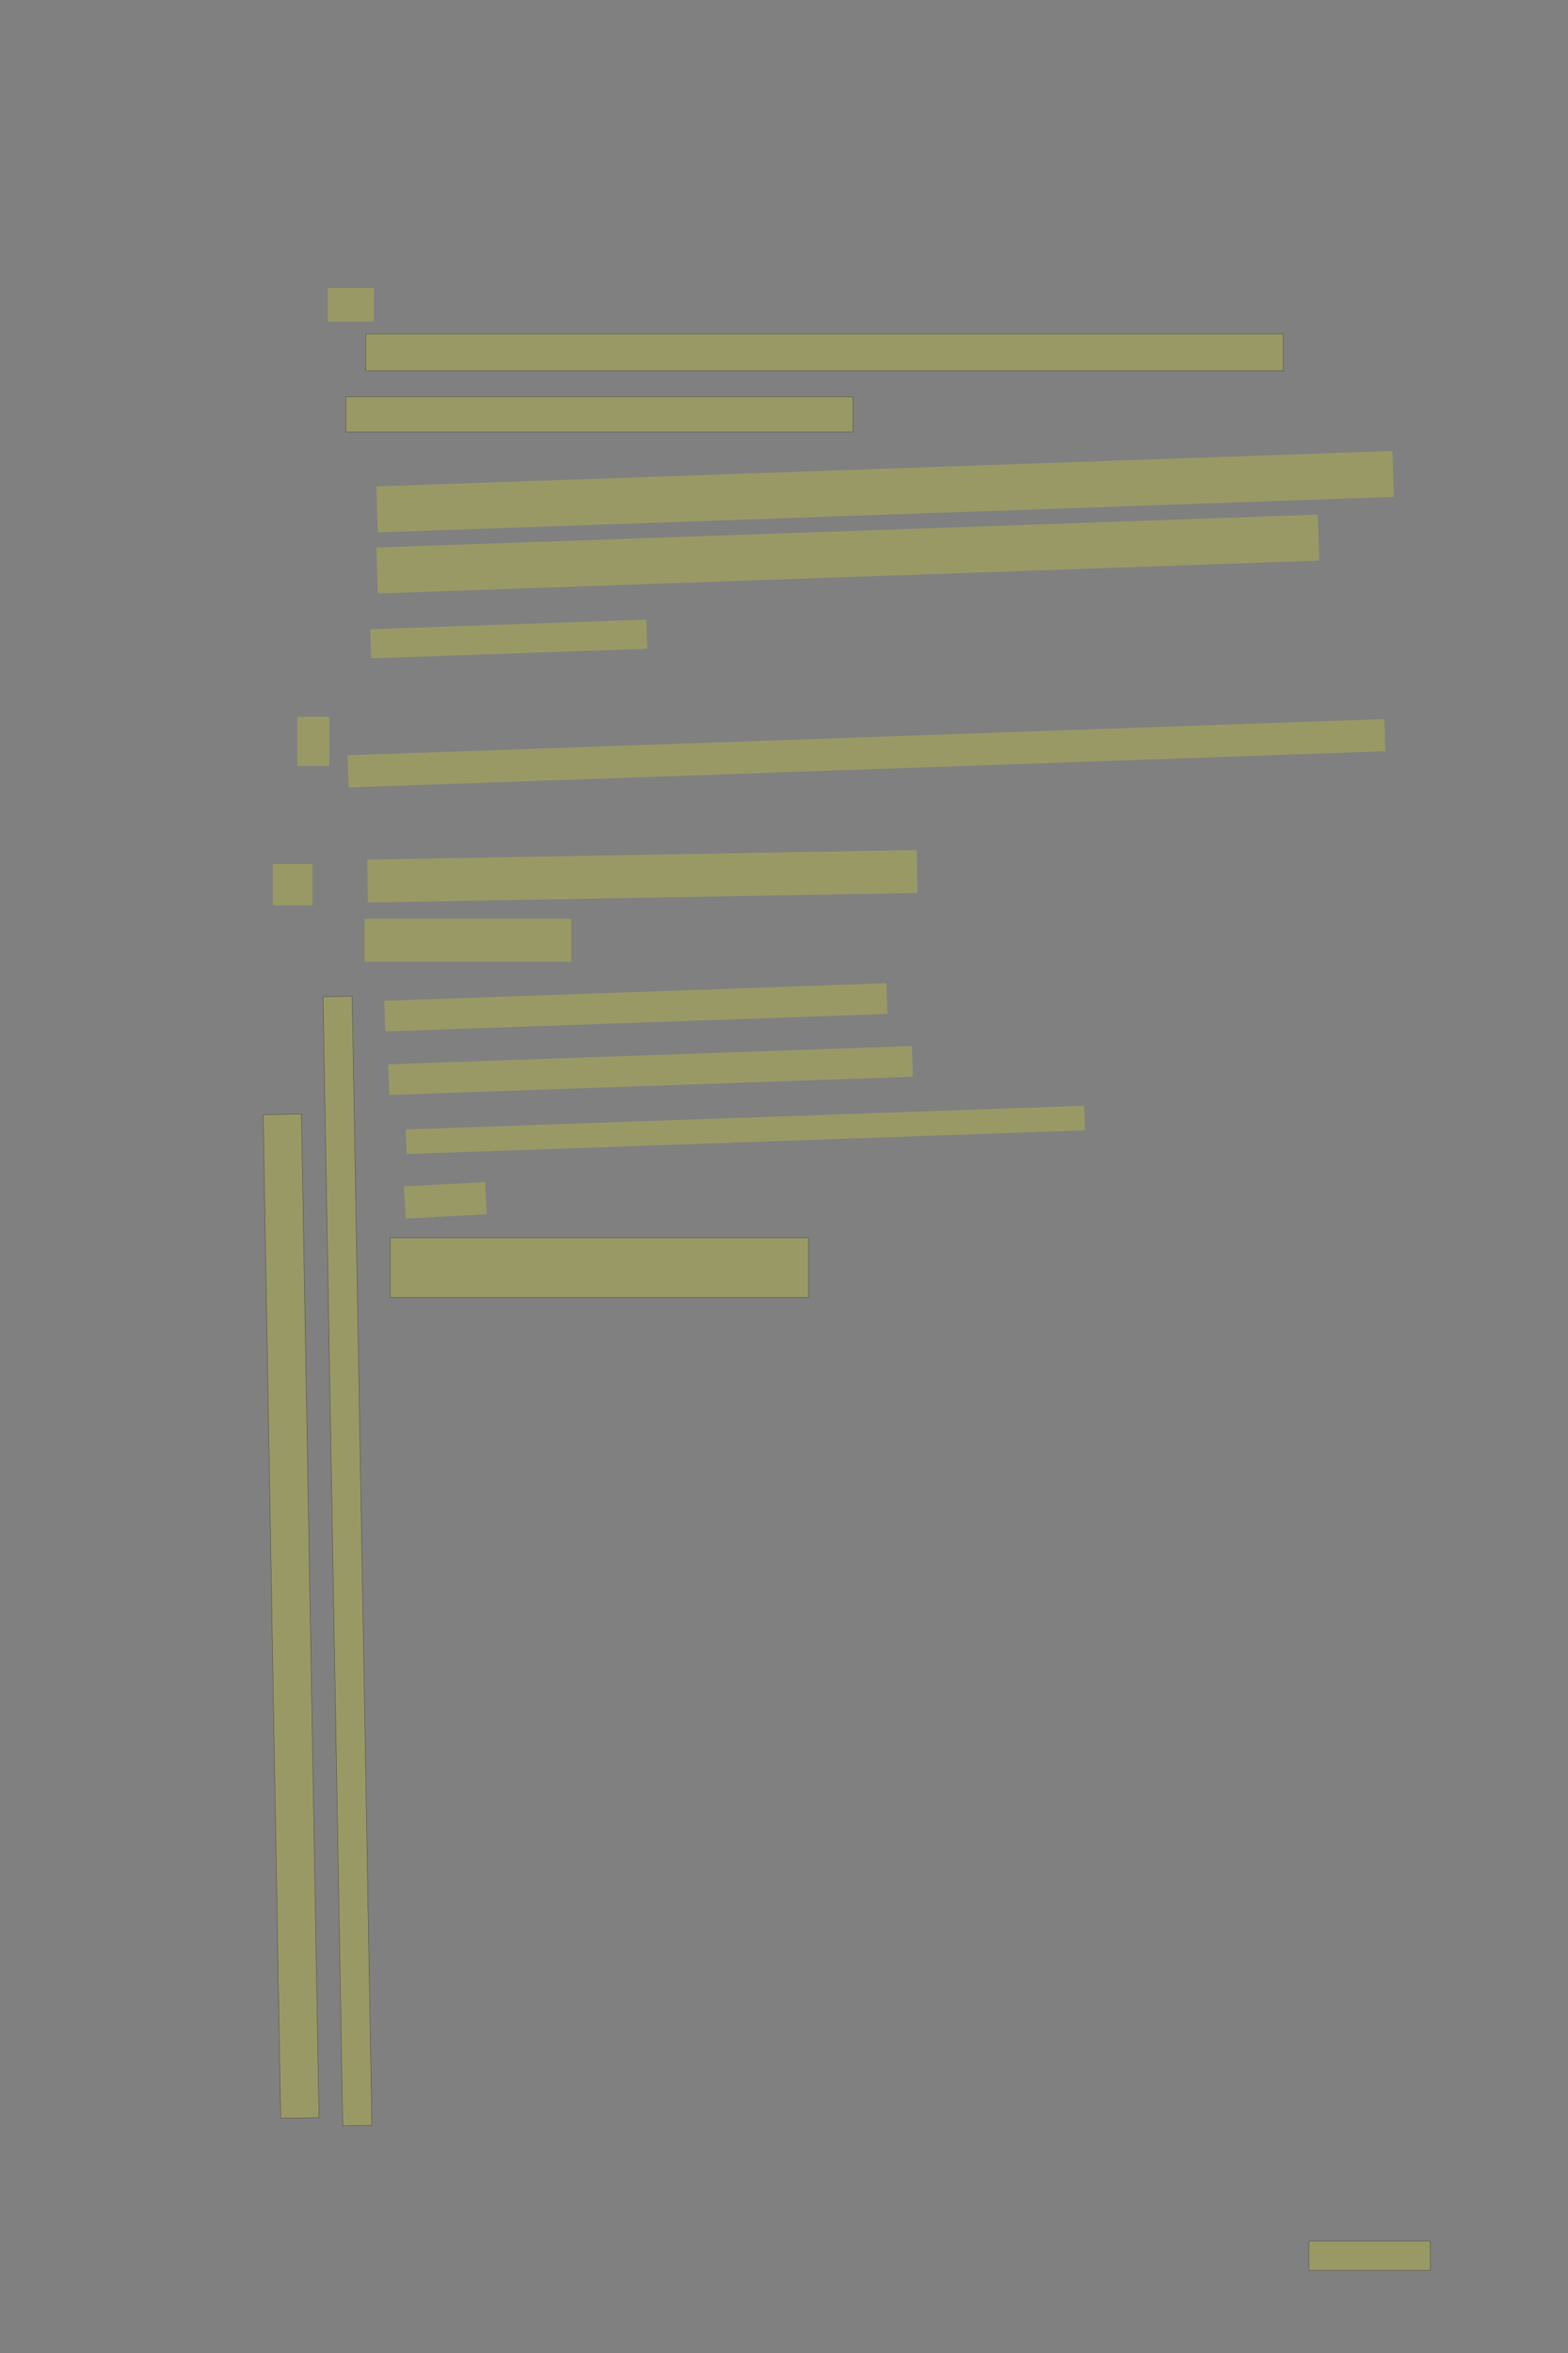 <?xml version="1.0" encoding="UTF-8" standalone="no"?><svg xmlns="http://www.w3.org/2000/svg" xmlns:xlink="http://www.w3.org/1999/xlink" height="6144" width="4096">
 <rect width="100%" height="100%" fill="#808080" stroke="none"/>
 <g>
  <title>Layer 1</title>
  <rect class=" imageannotationLine imageannotationLinked" fill="#FFFF00" fill-opacity="0.2" height="96" id="svg_2" stroke="#000000" stroke-opacity="0.5" width="2396.727" x="955.273" xlink:href="#Doch" y="872"/>
  <rect class=" imageannotationLine imageannotationLinked" fill="#FFFF00" fill-opacity="0.2" height="92" id="svg_4" stroke="#000000" stroke-opacity="0.5" width="1324.727" x="903.273" xlink:href="#la" y="1036"/>
  <rect class=" imageannotationLine imageannotationLinked" fill="#FFFF00" fill-opacity="0.2" height="99.998" id="svg_6" stroke="#000000" stroke-opacity="0.5" transform="rotate(-91, 760.335, 4219.95)" width="2620.809" x="-550.07" xlink:href="#lb" y="4169.95"/>
  <rect class=" imageannotationLine imageannotationLinked" fill="#FFFF00" fill-opacity="0.2" height="76.002" id="svg_8" stroke="#000000" stroke-opacity="0.5" transform="rotate(-91, 907.638, 4076.07)" width="2948.727" x="-566.727" xlink:href="#lc" y="4038.068"/>
  <rect class=" imageannotationLine imageannotationLinked" fill="#FFFF00" fill-opacity="0.2" height="76.002" id="svg_10" stroke="#000000" stroke-opacity="0.5" transform="rotate(180, 3577.64, 5890)" width="316.727" x="3419.274" xlink:href="#ld" y="5851.998"/>
  <rect class=" imageannotationLine imageannotationLinked" fill="#FFFF00" fill-opacity="0.2" height="155.995" id="svg_14" stroke="#000000" stroke-opacity="0.5" width="1092.727" x="1019.273" xlink:href="#le" y="3232.007"/>
  <rect class=" imageannotationLine imageannotationLinked" fill="#FFFF00" fill-opacity="0.2" height="120" id="svg_7" stroke="#000000" stroke-dasharray="null" stroke-linecap="null" stroke-linejoin="null" stroke-opacity="0.5" stroke-width="null" transform="rotate(-2 2312.22 1283.8)" width="2655.772" x="984.33" xlink:href="#lf" y="1223.795"/>
  <rect class=" imageannotationLine imageannotationLinked" fill="#FFFF00" fill-opacity="0.2" height="120" id="svg_11" stroke="#000000" stroke-dasharray="null" stroke-linecap="null" stroke-linejoin="null" stroke-opacity="0.5" stroke-width="null" transform="rotate(-2 2214.71 1446.71)" width="2460.601" x="984.411" xlink:href="#lg" y="1386.712"/>
  <rect class=" imageannotationLine imageannotationLinked" fill="#FFFF00" fill-opacity="0.2" height="76.027" id="svg_13" stroke="#000000" stroke-dasharray="null" stroke-linecap="null" stroke-linejoin="null" stroke-opacity="0.5" stroke-width="null" transform="rotate(-2 1328.89 1668.48)" width="721.61" x="968.083" xlink:href="#lh" y="1630.47"/>
  <rect class=" imageannotationLine imageannotationLinked" fill="#FFFF00" fill-opacity="0.2" height="84.027" id="svg_16" stroke="#000000" stroke-dasharray="null" stroke-linecap="null" stroke-linejoin="null" stroke-opacity="0.5" stroke-width="null" transform="rotate(-2 2263.36 1966.85)" width="2709.948" x="908.385" xlink:href="#xxx-Vorrecht" y="1924.832"/>
  <rect class=" imageannotationLine imageannotationLinked" fill="#FFFF00" fill-opacity="0.2" height="112.093" id="svg_18" stroke="#000000" stroke-dasharray="null" stroke-linecap="null" stroke-linejoin="null" stroke-opacity="0.5" stroke-width="null" transform="rotate(-1 1677.92 2288.07)" width="1435.551" x="960.142" xlink:href="#Zxxx" y="2232.024"/>
  <rect class=" imageannotationLine imageannotationLinked" fill="#FFFF00" fill-opacity="0.2" height="112.093" id="svg_20" stroke="#000000" stroke-dasharray="null" stroke-linecap="null" stroke-linejoin="null" stroke-opacity="0.5" stroke-width="null" width="540" x="952.363" xlink:href="#li" y="2398.816"/>
  <rect class=" imageannotationLine imageannotationLinked" fill="#FFFF00" fill-opacity="0.2" height="80.112" id="svg_22" stroke="#000000" stroke-dasharray="null" stroke-linecap="null" stroke-linejoin="null" stroke-opacity="0.5" stroke-width="null" transform="rotate(-2 1661.03 2630.34)" width="1312.407" x="1004.822" xlink:href="#xxx" y="2590.285"/>
  <rect class=" imageannotationLine imageannotationLinked" fill="#FFFF00" fill-opacity="0.2" height="80.112" id="svg_24" stroke="#000000" stroke-dasharray="null" stroke-linecap="null" stroke-linejoin="null" stroke-opacity="0.5" stroke-width="null" transform="rotate(-2 1699.47 2795.21)" width="1368.898" x="1015.019" xlink:href="#lj" y="2755.158"/>
  <rect class=" imageannotationLine imageannotationLinked" fill="#FFFF00" fill-opacity="0.2" height="64.122" id="svg_26" stroke="#000000" stroke-dasharray="null" stroke-linecap="null" stroke-linejoin="null" stroke-opacity="0.5" stroke-width="null" transform="rotate(-2 1947.09 2950.32)" width="1773.327" x="1060.424" xlink:href="#lk" y="2918.258"/>
  <rect class=" imageannotationLine imageannotationLinked" fill="#FFFF00" fill-opacity="0.2" height="84.095" id="svg_28" stroke="#000000" stroke-dasharray="null" stroke-linecap="null" stroke-linejoin="null" stroke-opacity="0.5" stroke-width="null" transform="rotate(-3 1163.38 3134.21)" width="212.262" x="1057.246" xlink:href="#ll" y="3092.158"/>
  <rect class=" imageannotationLine imageannotationLinked" fill="#FFFF00" fill-opacity="0.2" height="88.095" id="svg_30" stroke="#000000" stroke-dasharray="null" stroke-linecap="null" stroke-linejoin="null" stroke-opacity="0.5" stroke-width="null" width="120" x="856.363" xlink:href="#lm" y="751.905"/>
  <rect class=" imageannotationLine imageannotationLinked" fill="#FFFF00" fill-opacity="0.2" height="128.095" id="svg_32" stroke="#000000" stroke-dasharray="null" stroke-linecap="null" stroke-linejoin="null" stroke-opacity="0.5" stroke-width="null" width="84" x="776.363" xlink:href="#ln" y="1871.905"/>
  <rect class=" imageannotationLine imageannotationLinked" fill="#FFFF00" fill-opacity="0.2" height="108.095" id="svg_34" stroke="#000000" stroke-dasharray="null" stroke-linecap="null" stroke-linejoin="null" stroke-opacity="0.5" stroke-width="null" width="104" x="712.363" xlink:href="#lo" y="2255.905"/>
 </g>
</svg>